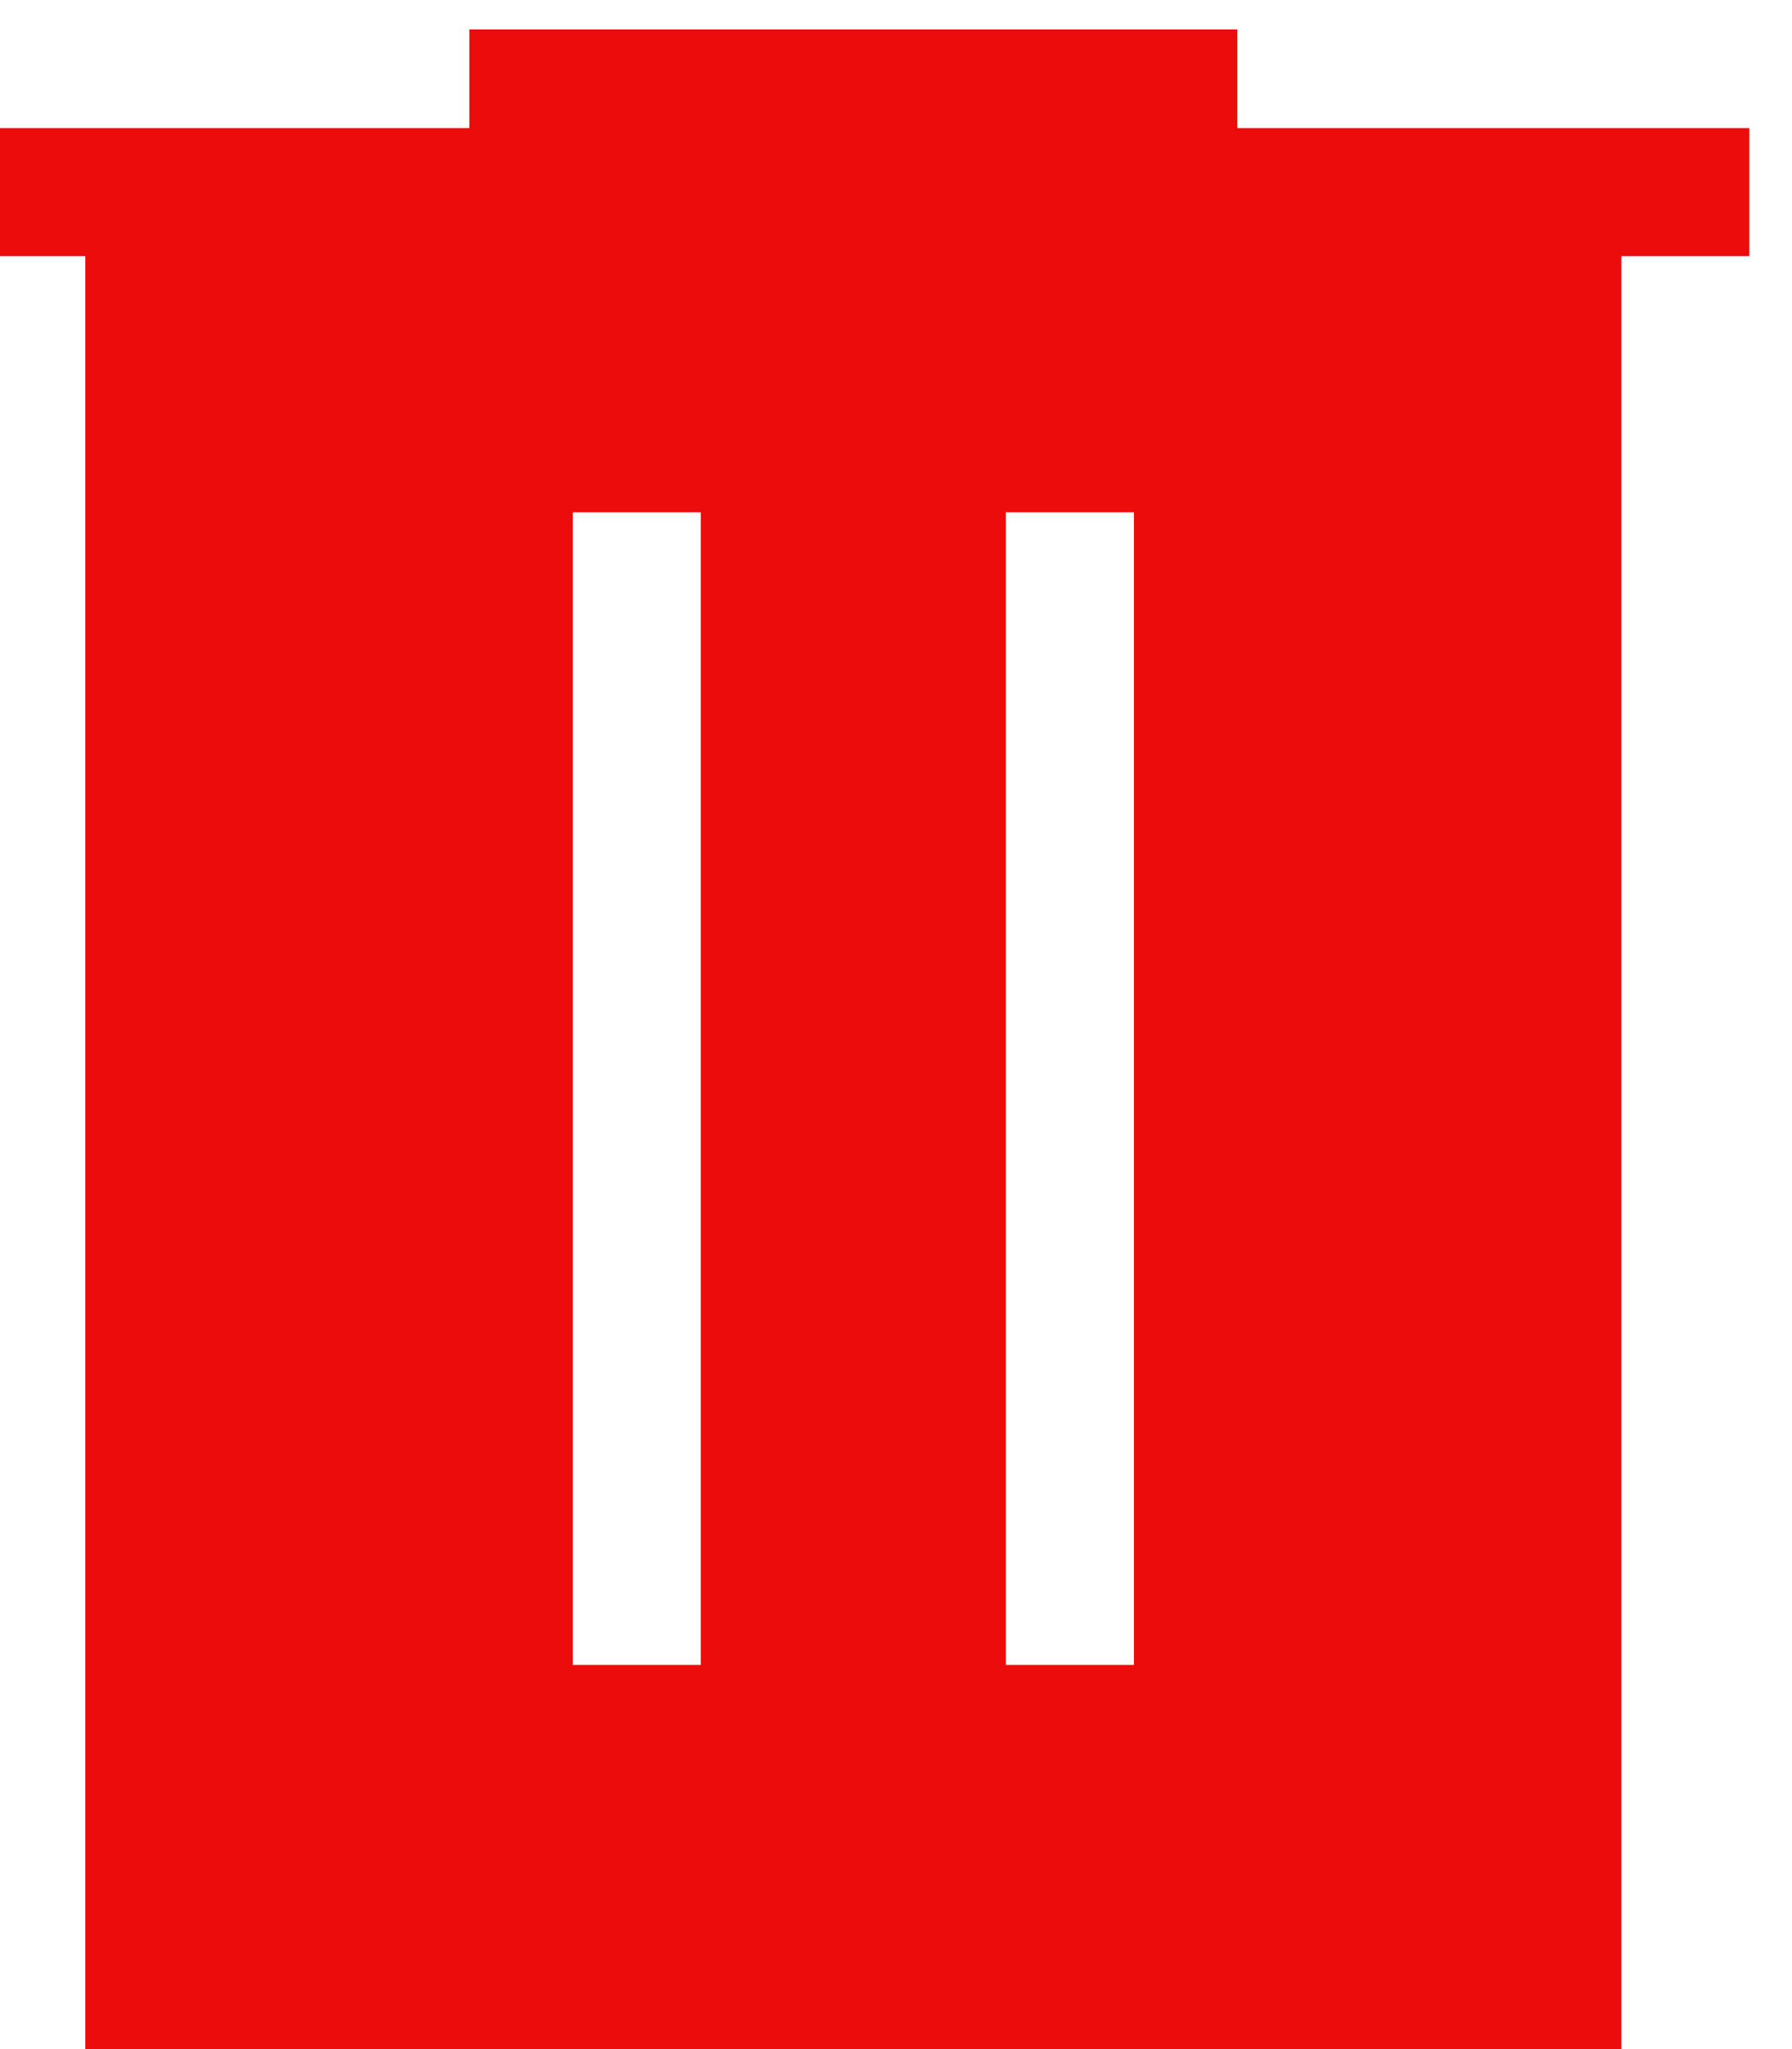 <svg width="42" height="48" viewBox="0 0 42 48" fill="none" xmlns="http://www.w3.org/2000/svg" xmlns:xlink="http://www.w3.org/1999/xlink">
<path d="M13.424,39L16.424,39L16.424,12L13.424,12L13.424,39ZM23.576,39L26.576,39L26.576,12L23.576,12L23.576,39ZM2,48L2,6L-1,6L-1,3L11,3L11,0.69L29,0.69L29,3L41,3L41,6L38,6L38,48L2,48Z" fill="#EC0C0C"/>
</svg>

